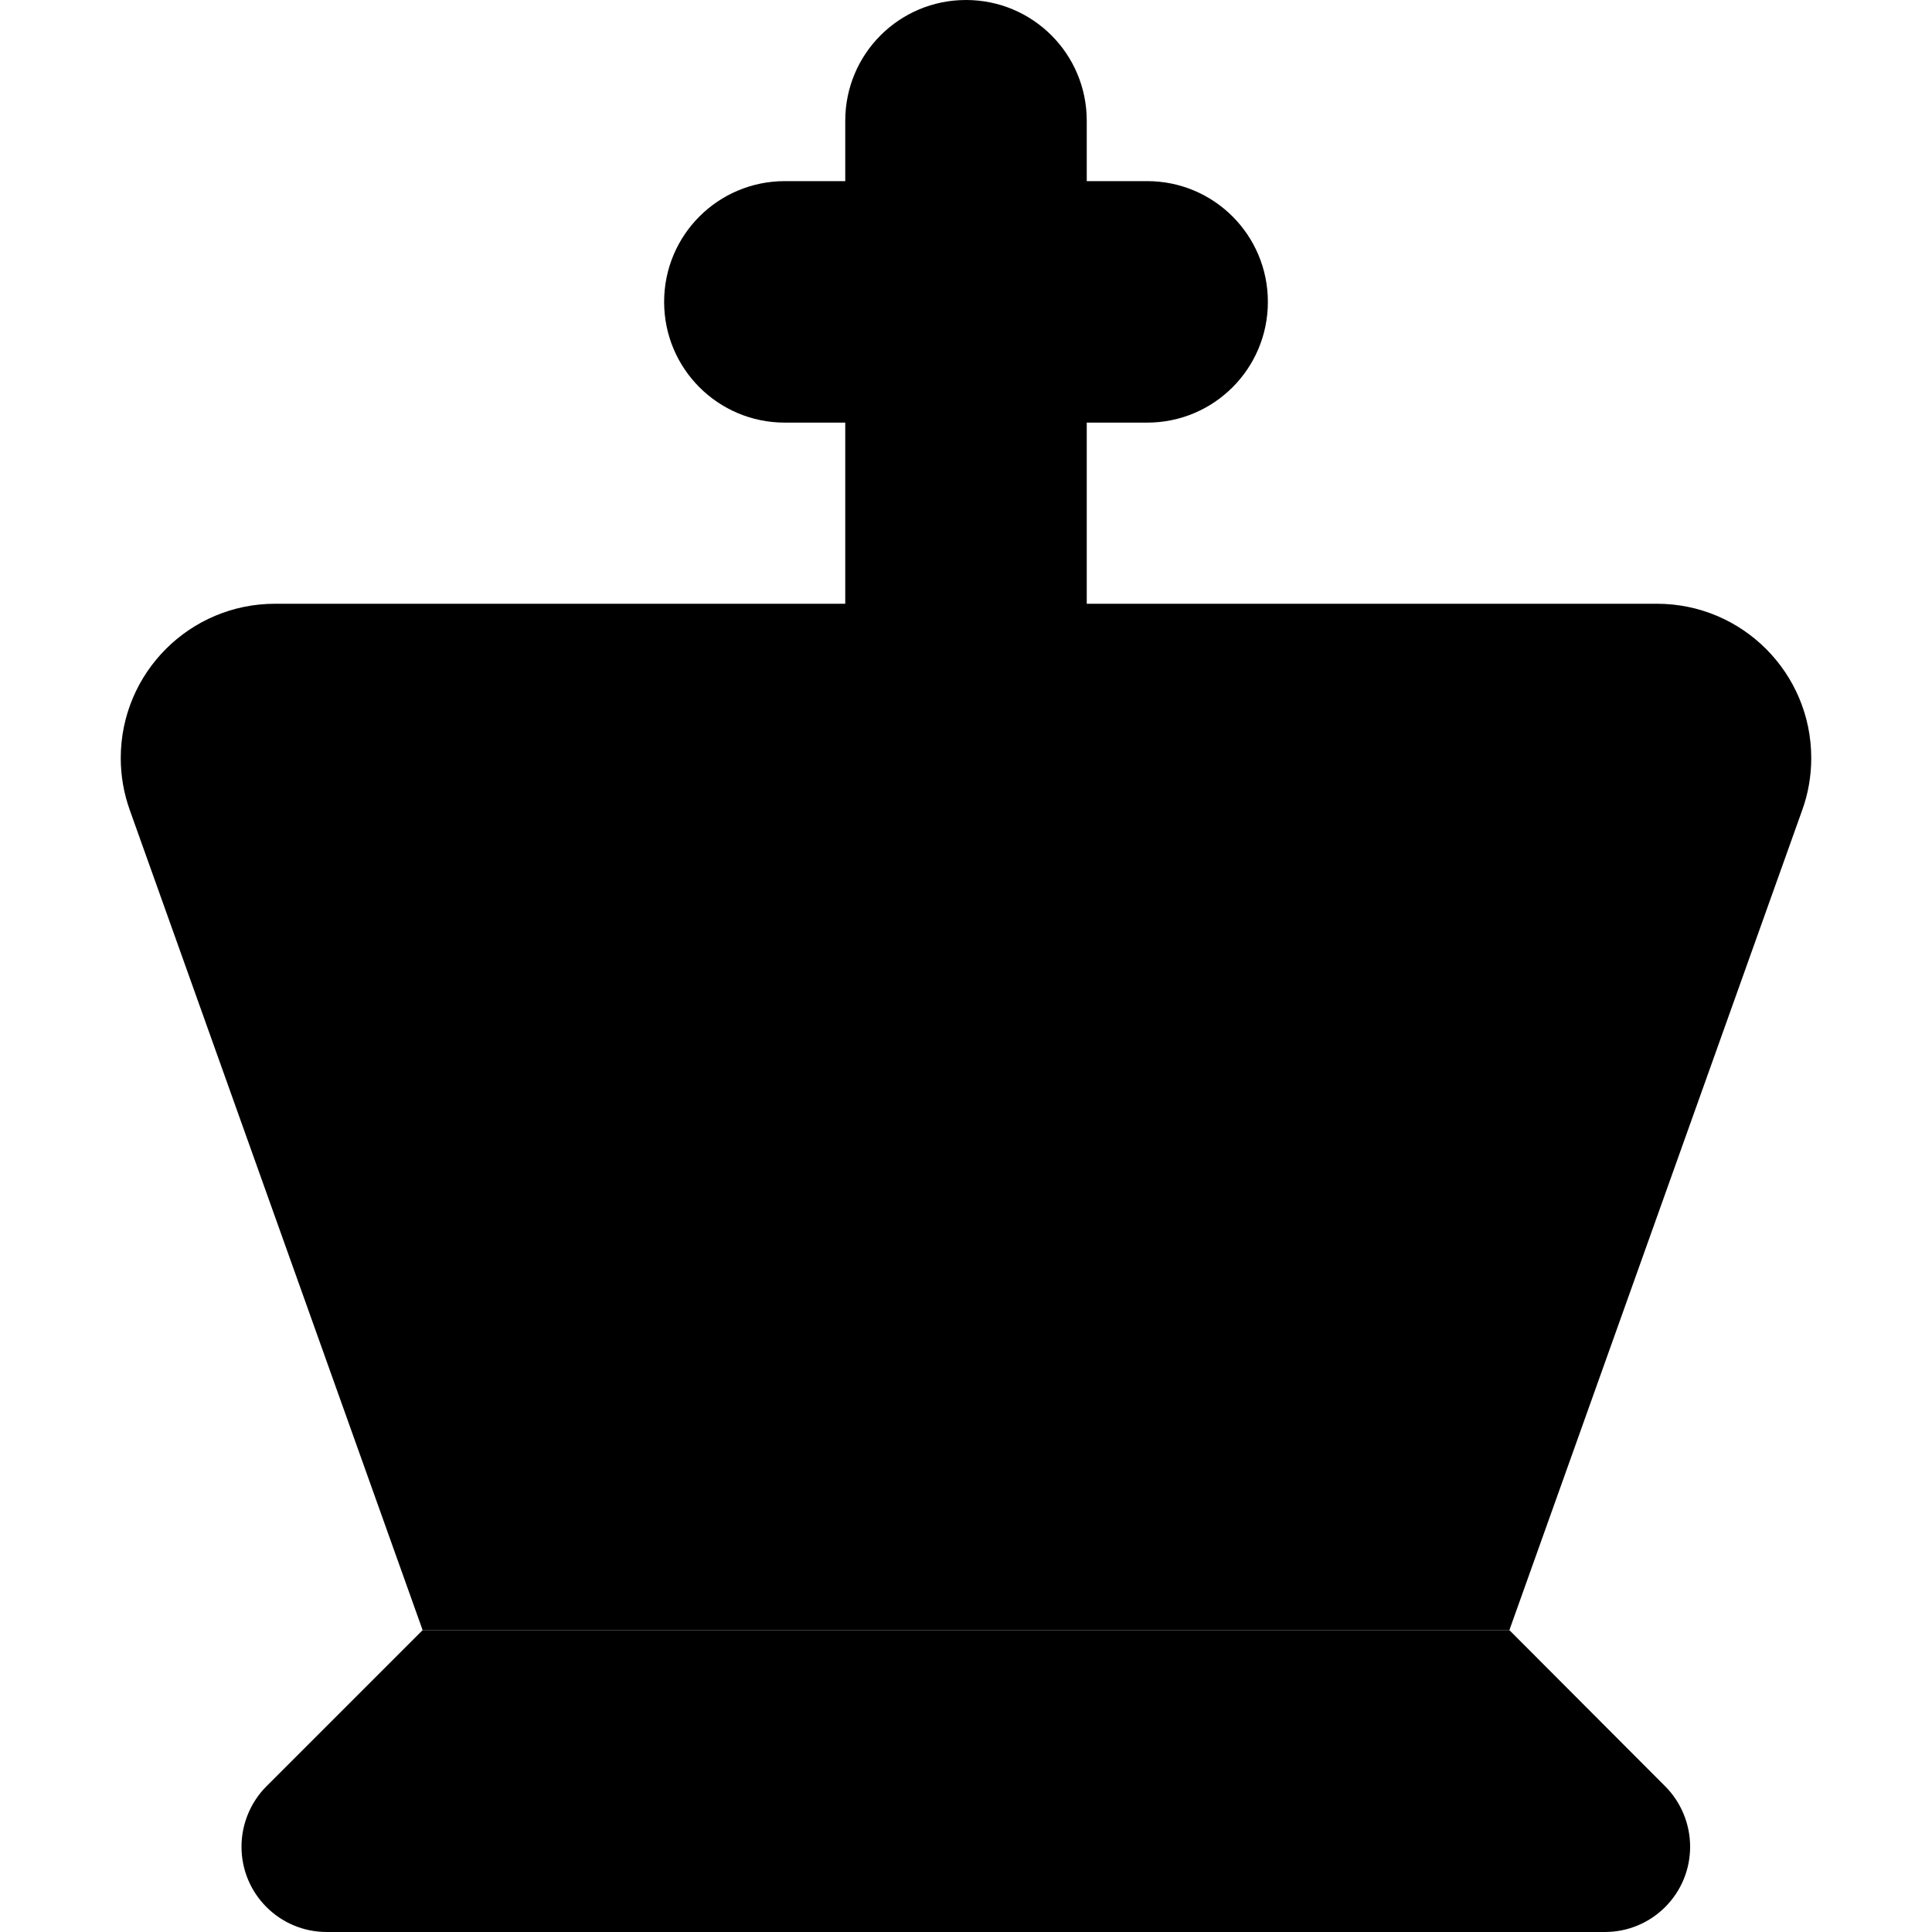 <svg xmlns="http://www.w3.org/2000/svg" width="24" height="24" viewBox="0 0 448 512"><path class="pr-icon-duotone-secondary" d="M32 489.4C32 501.9 42.1 512 54.6 512l338.7 0c12.5 0 22.6-10.1 22.6-22.6c0-6-2.4-11.8-6.6-16L368 432 80 432 38.6 473.4c-4.2 4.2-6.6 10-6.6 16z"/><path class="pr-icon-duotone-primary" d="M256 32c0-17.7-14.3-32-32-32s-32 14.3-32 32l0 16-16 0c-17.7 0-32 14.3-32 32s14.3 32 32 32l16 0 0 48L40.9 160C18.3 160 0 178.3 0 200.9c0 4.7 .8 9.3 2.4 13.8L80 432l288 0 77.6-217.3c1.6-4.4 2.4-9.1 2.4-13.8c0-22.6-18.3-40.9-40.9-40.9L256 160l0-48 16 0c17.7 0 32-14.3 32-32s-14.3-32-32-32l-16 0 0-16z"/></svg>